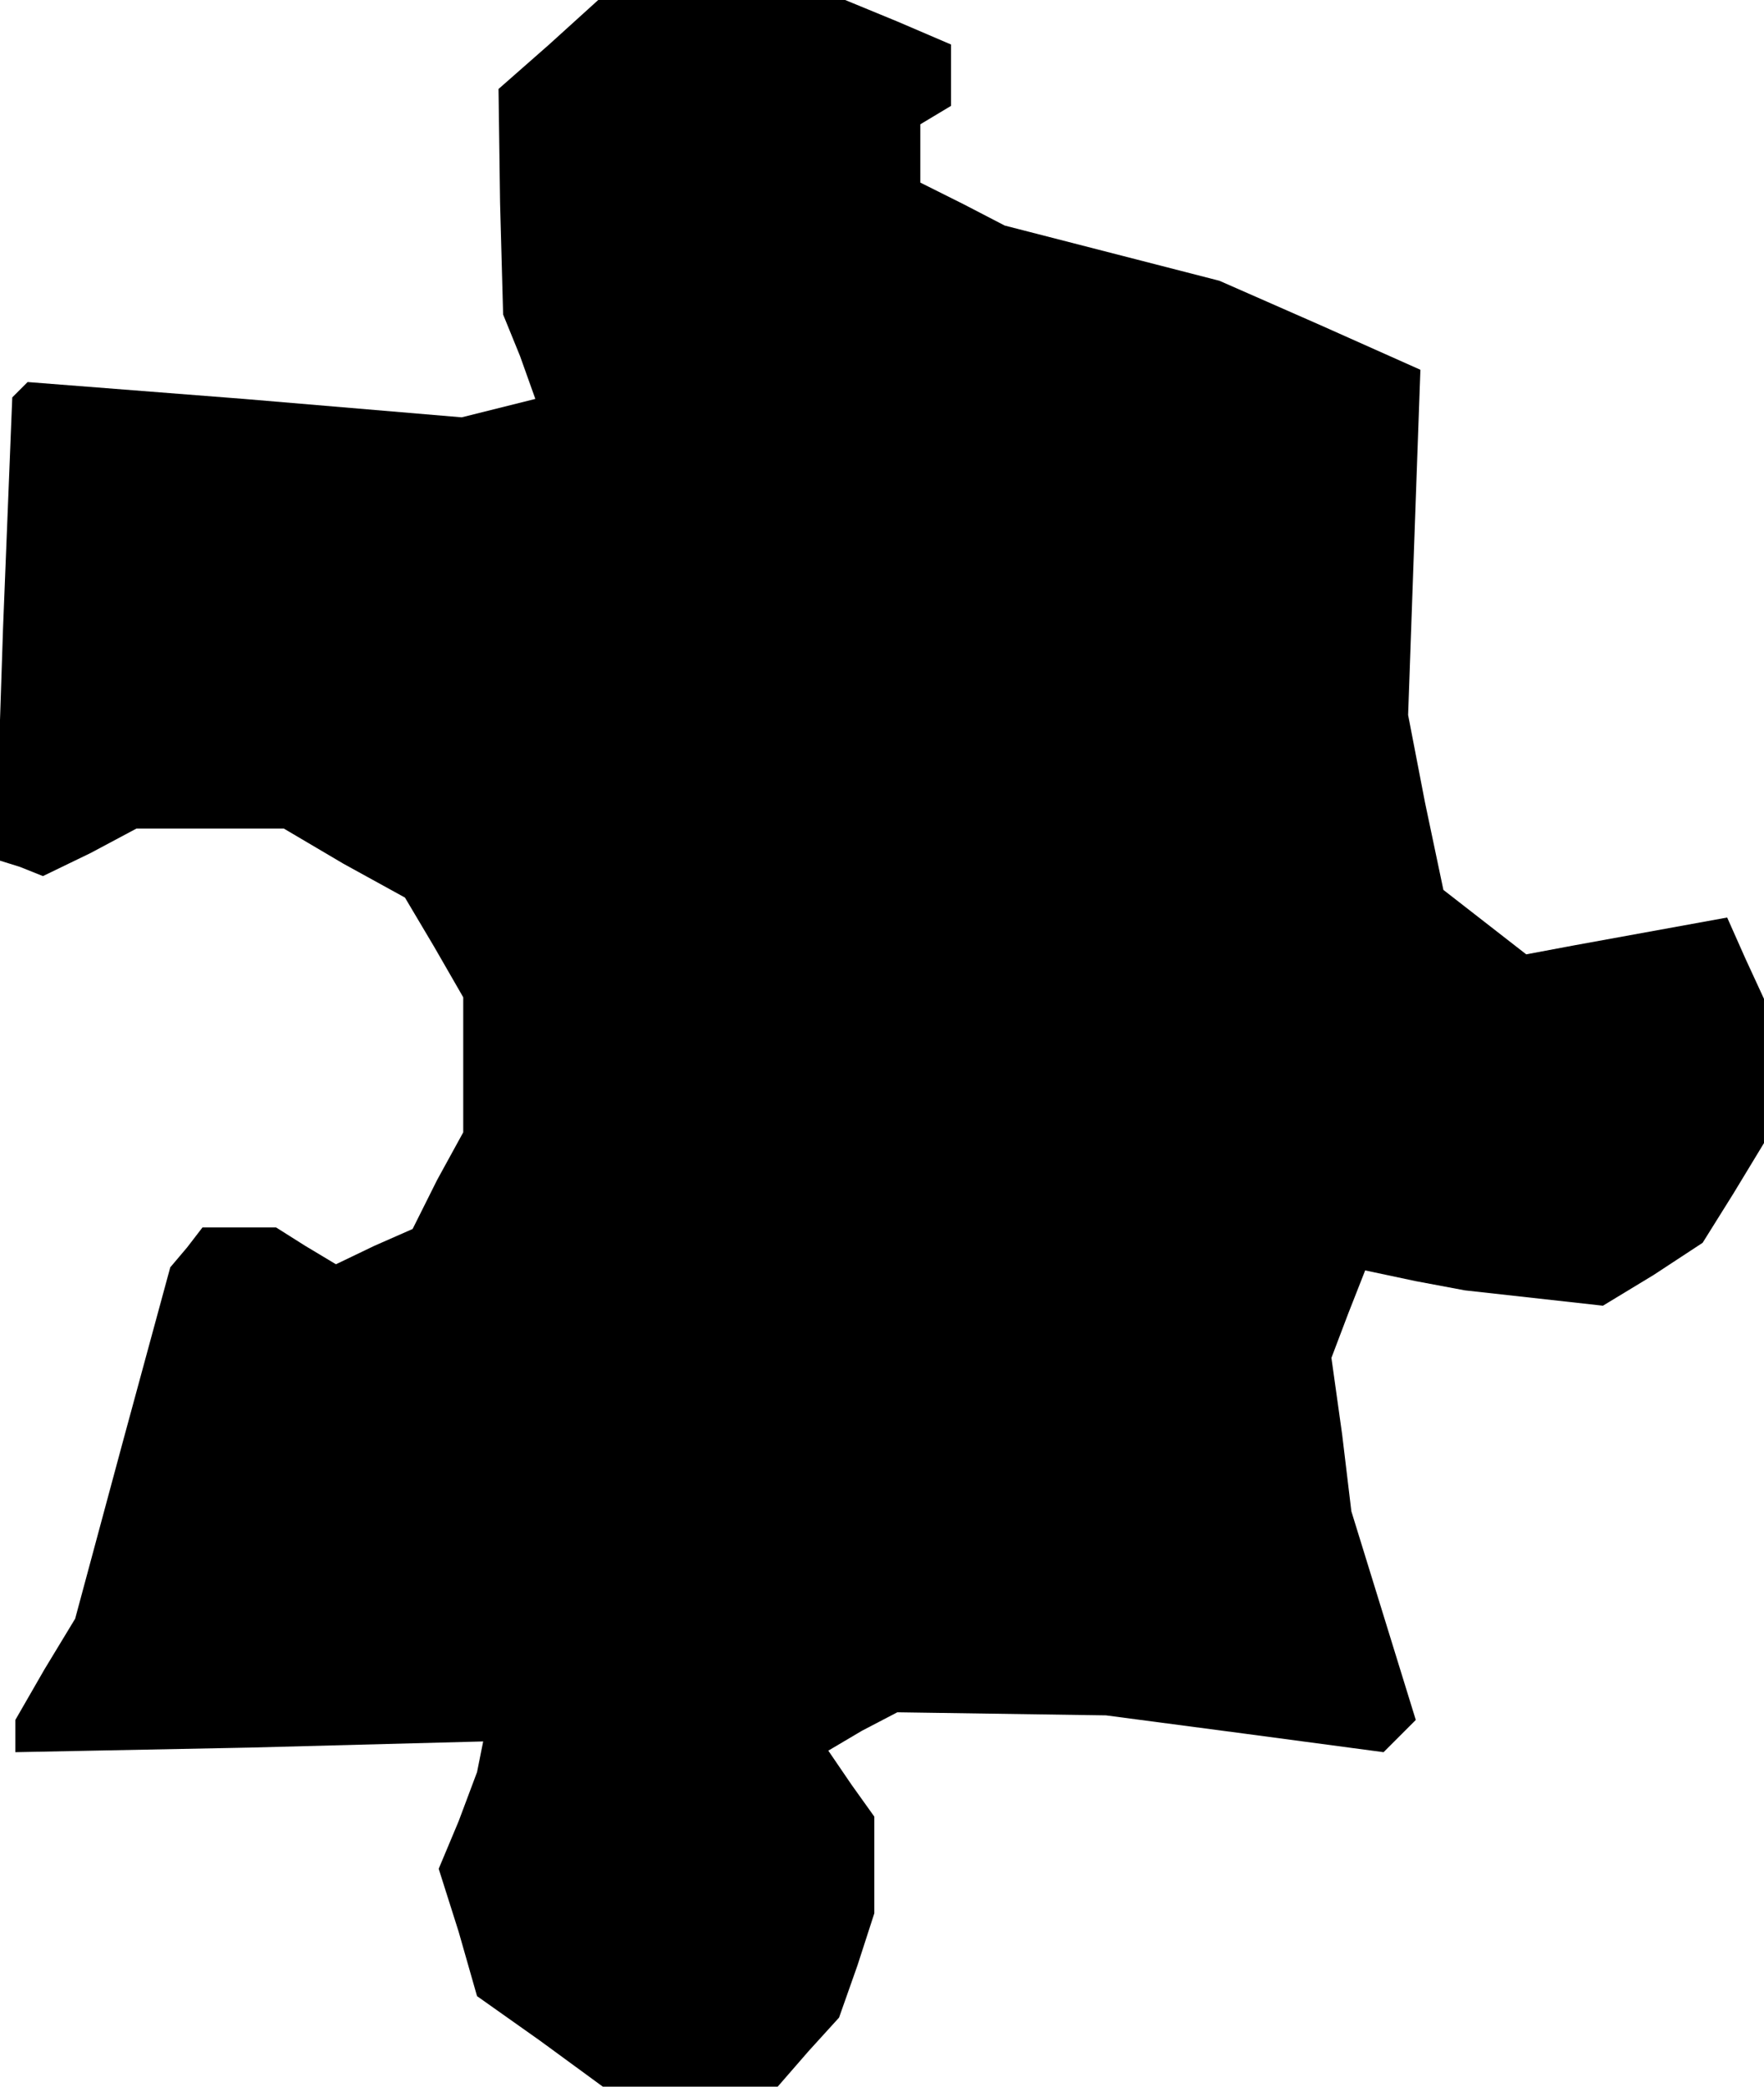 <?xml version="1.0" standalone="no"?>
<!DOCTYPE svg PUBLIC "-//W3C//DTD SVG 20010904//EN"
 "http://www.w3.org/TR/2001/REC-SVG-20010904/DTD/svg10.dtd">
<svg version="1.0" xmlns="http://www.w3.org/2000/svg"
 width="115pt" height="136pt" viewBox="0 0 115 136"
 preserveAspectRatio="xMidYMid meet">
<g transform="translate(0,136) scale(0.1,-0.1)"
fill="#000000" stroke="none">
<path d="M358 1331 l-33 -29 1 -74 2 -73 11 -27 10 -28 -24 -6 -24 -6 -142 12
-141 11 -5 -5 -5 -5 -6 -150 -5 -151 16 -5 15 -6 31 15 30 16 48 0 48 0 39
-23 40 -22 19 -32 19 -33 0 -44 0 -44 -17 -31 -16 -32 -25 -11 -25 -12 -20 12
-19 12 -24 0 -24 0 -10 -13 -11 -13 -31 -114 -31 -115 -20 -33 -19 -33 0 -11
0 -10 153 3 152 4 -2 -10 -2 -10 -12 -32 -13 -31 13 -41 12 -42 41 -29 41 -30
57 0 57 0 20 23 20 22 12 34 11 34 0 31 0 32 -15 21 -15 22 22 13 23 12 68 -1
68 -1 91 -12 90 -12 11 11 10 10 -21 68 -21 68 -6 50 -7 50 11 29 11 28 33 -7
32 -6 45 -5 45 -5 33 20 32 21 20 32 20 33 0 47 0 47 -12 26 -12 27 -33 -6
-33 -6 -33 -6 -32 -6 -27 21 -27 21 -12 57 -11 57 4 113 4 112 -65 29 -66 29
-70 18 -70 18 -27 14 -28 14 0 19 0 19 10 6 10 6 0 20 0 20 -35 15 -34 14 -81
0 -80 0 -32 -29z"/>
</g>
</svg>
